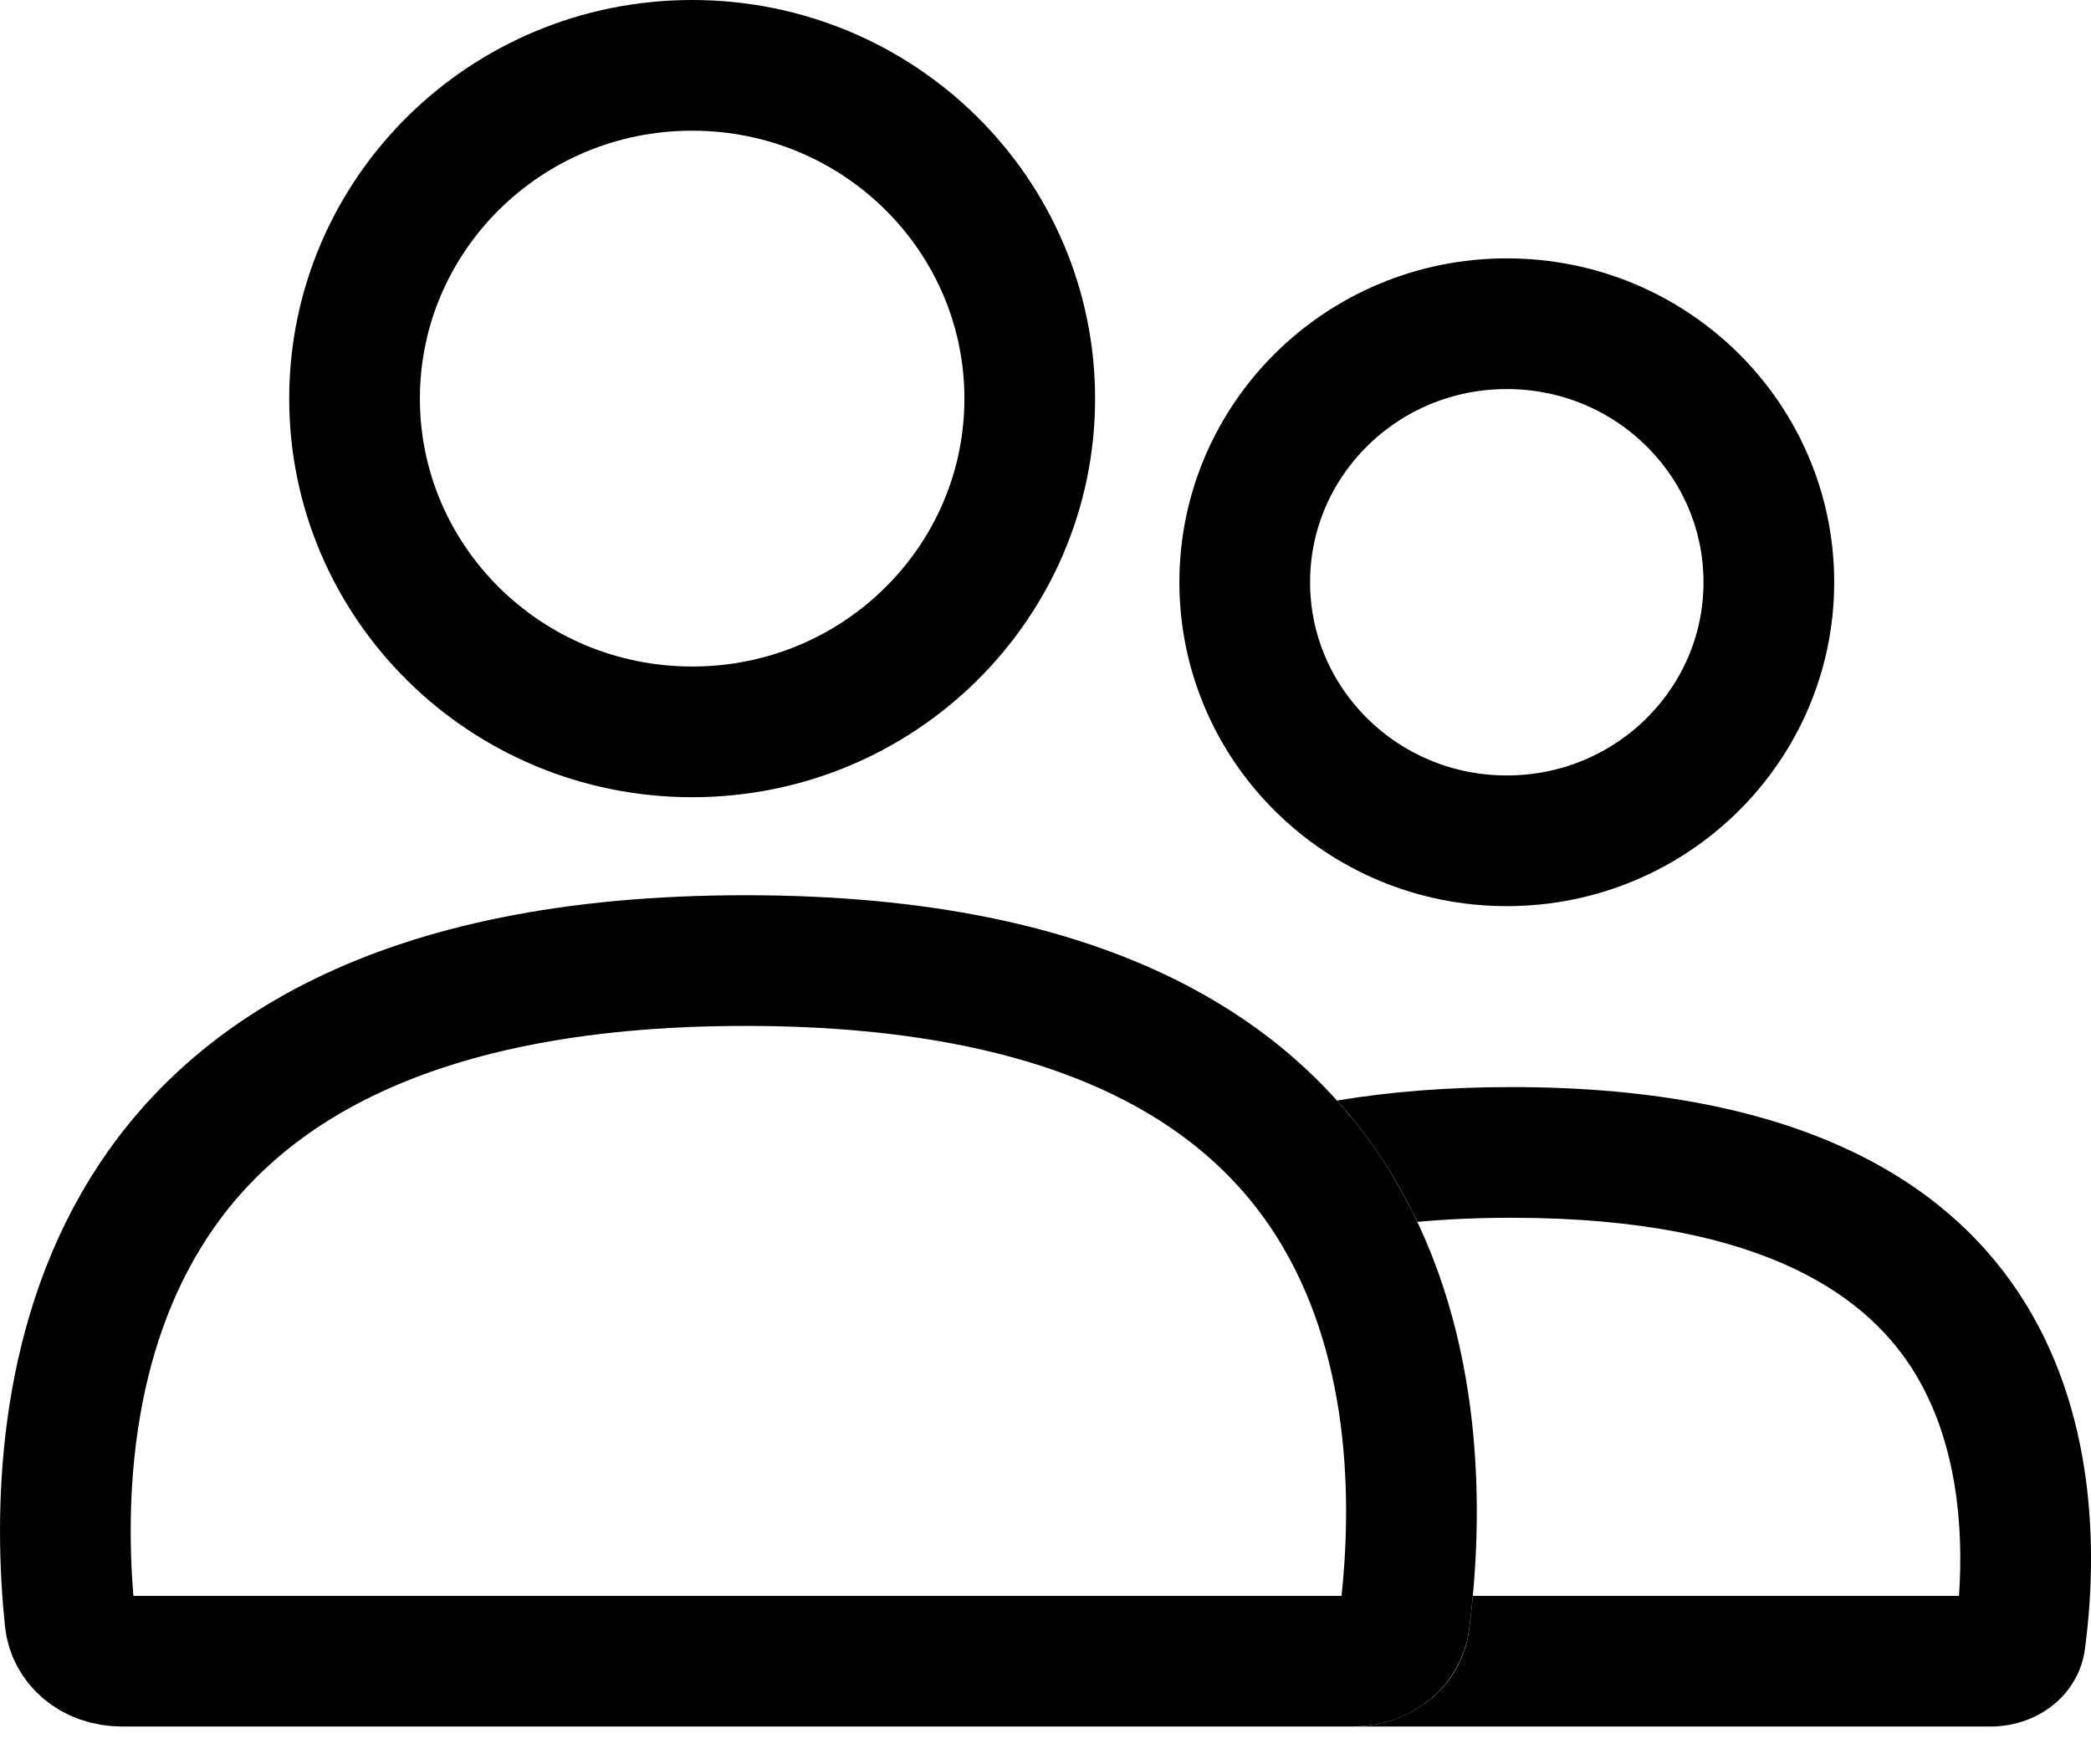 <svg width="32" height="27" viewBox="0 0 32 27" fill="none" xmlns="http://www.w3.org/2000/svg">
<g id="people">
<path id="Ellipse 68" d="M15.759 6.1C15.759 8.906 13.457 11.2 10.593 11.2C7.729 11.2 5.426 8.906 5.426 6.1C5.426 3.294 7.729 1 10.593 1C13.457 1 15.759 3.294 15.759 6.1Z" stroke="currentColor" stroke-width="2"/>
<path id="Ellipse 68_2" d="M27.07 8.91C27.07 11.085 25.285 12.867 23.06 12.867C20.834 12.867 19.049 11.085 19.049 8.91C19.049 6.735 20.834 4.954 23.06 4.954C25.285 4.954 27.07 6.735 27.07 8.91Z" stroke="currentColor" stroke-width="2"/>
<path id="Ellipse 69" d="M21.491 24.81C21.45 25.127 21.159 25.422 20.689 25.422H11.405H1.875C1.398 25.422 1.106 25.117 1.072 24.795C0.904 23.185 0.937 20.655 2.23 18.558C3.47 16.546 6.02 14.7 11.405 14.7C16.81 14.7 19.307 16.559 20.491 18.569C21.73 20.67 21.698 23.207 21.491 24.81Z" stroke="currentColor" stroke-width="2"/>
<path id="Subtract" fill-rule="evenodd" clip-rule="evenodd" d="M20.691 26.422C21.586 26.421 22.369 25.826 22.483 24.938C22.504 24.776 22.523 24.603 22.54 24.422H29.98C30.054 23.352 29.942 22.051 29.298 21.002C28.643 19.936 27.124 18.636 23.131 18.636C22.612 18.636 22.133 18.658 21.691 18.699C21.384 18.051 20.982 17.422 20.462 16.842C21.257 16.709 22.143 16.636 23.131 16.636C32.073 16.636 32.254 22.623 31.908 25.231C31.813 25.945 31.18 26.422 30.46 26.422H20.691Z" fill="currentColor"/>
</g>
</svg>
